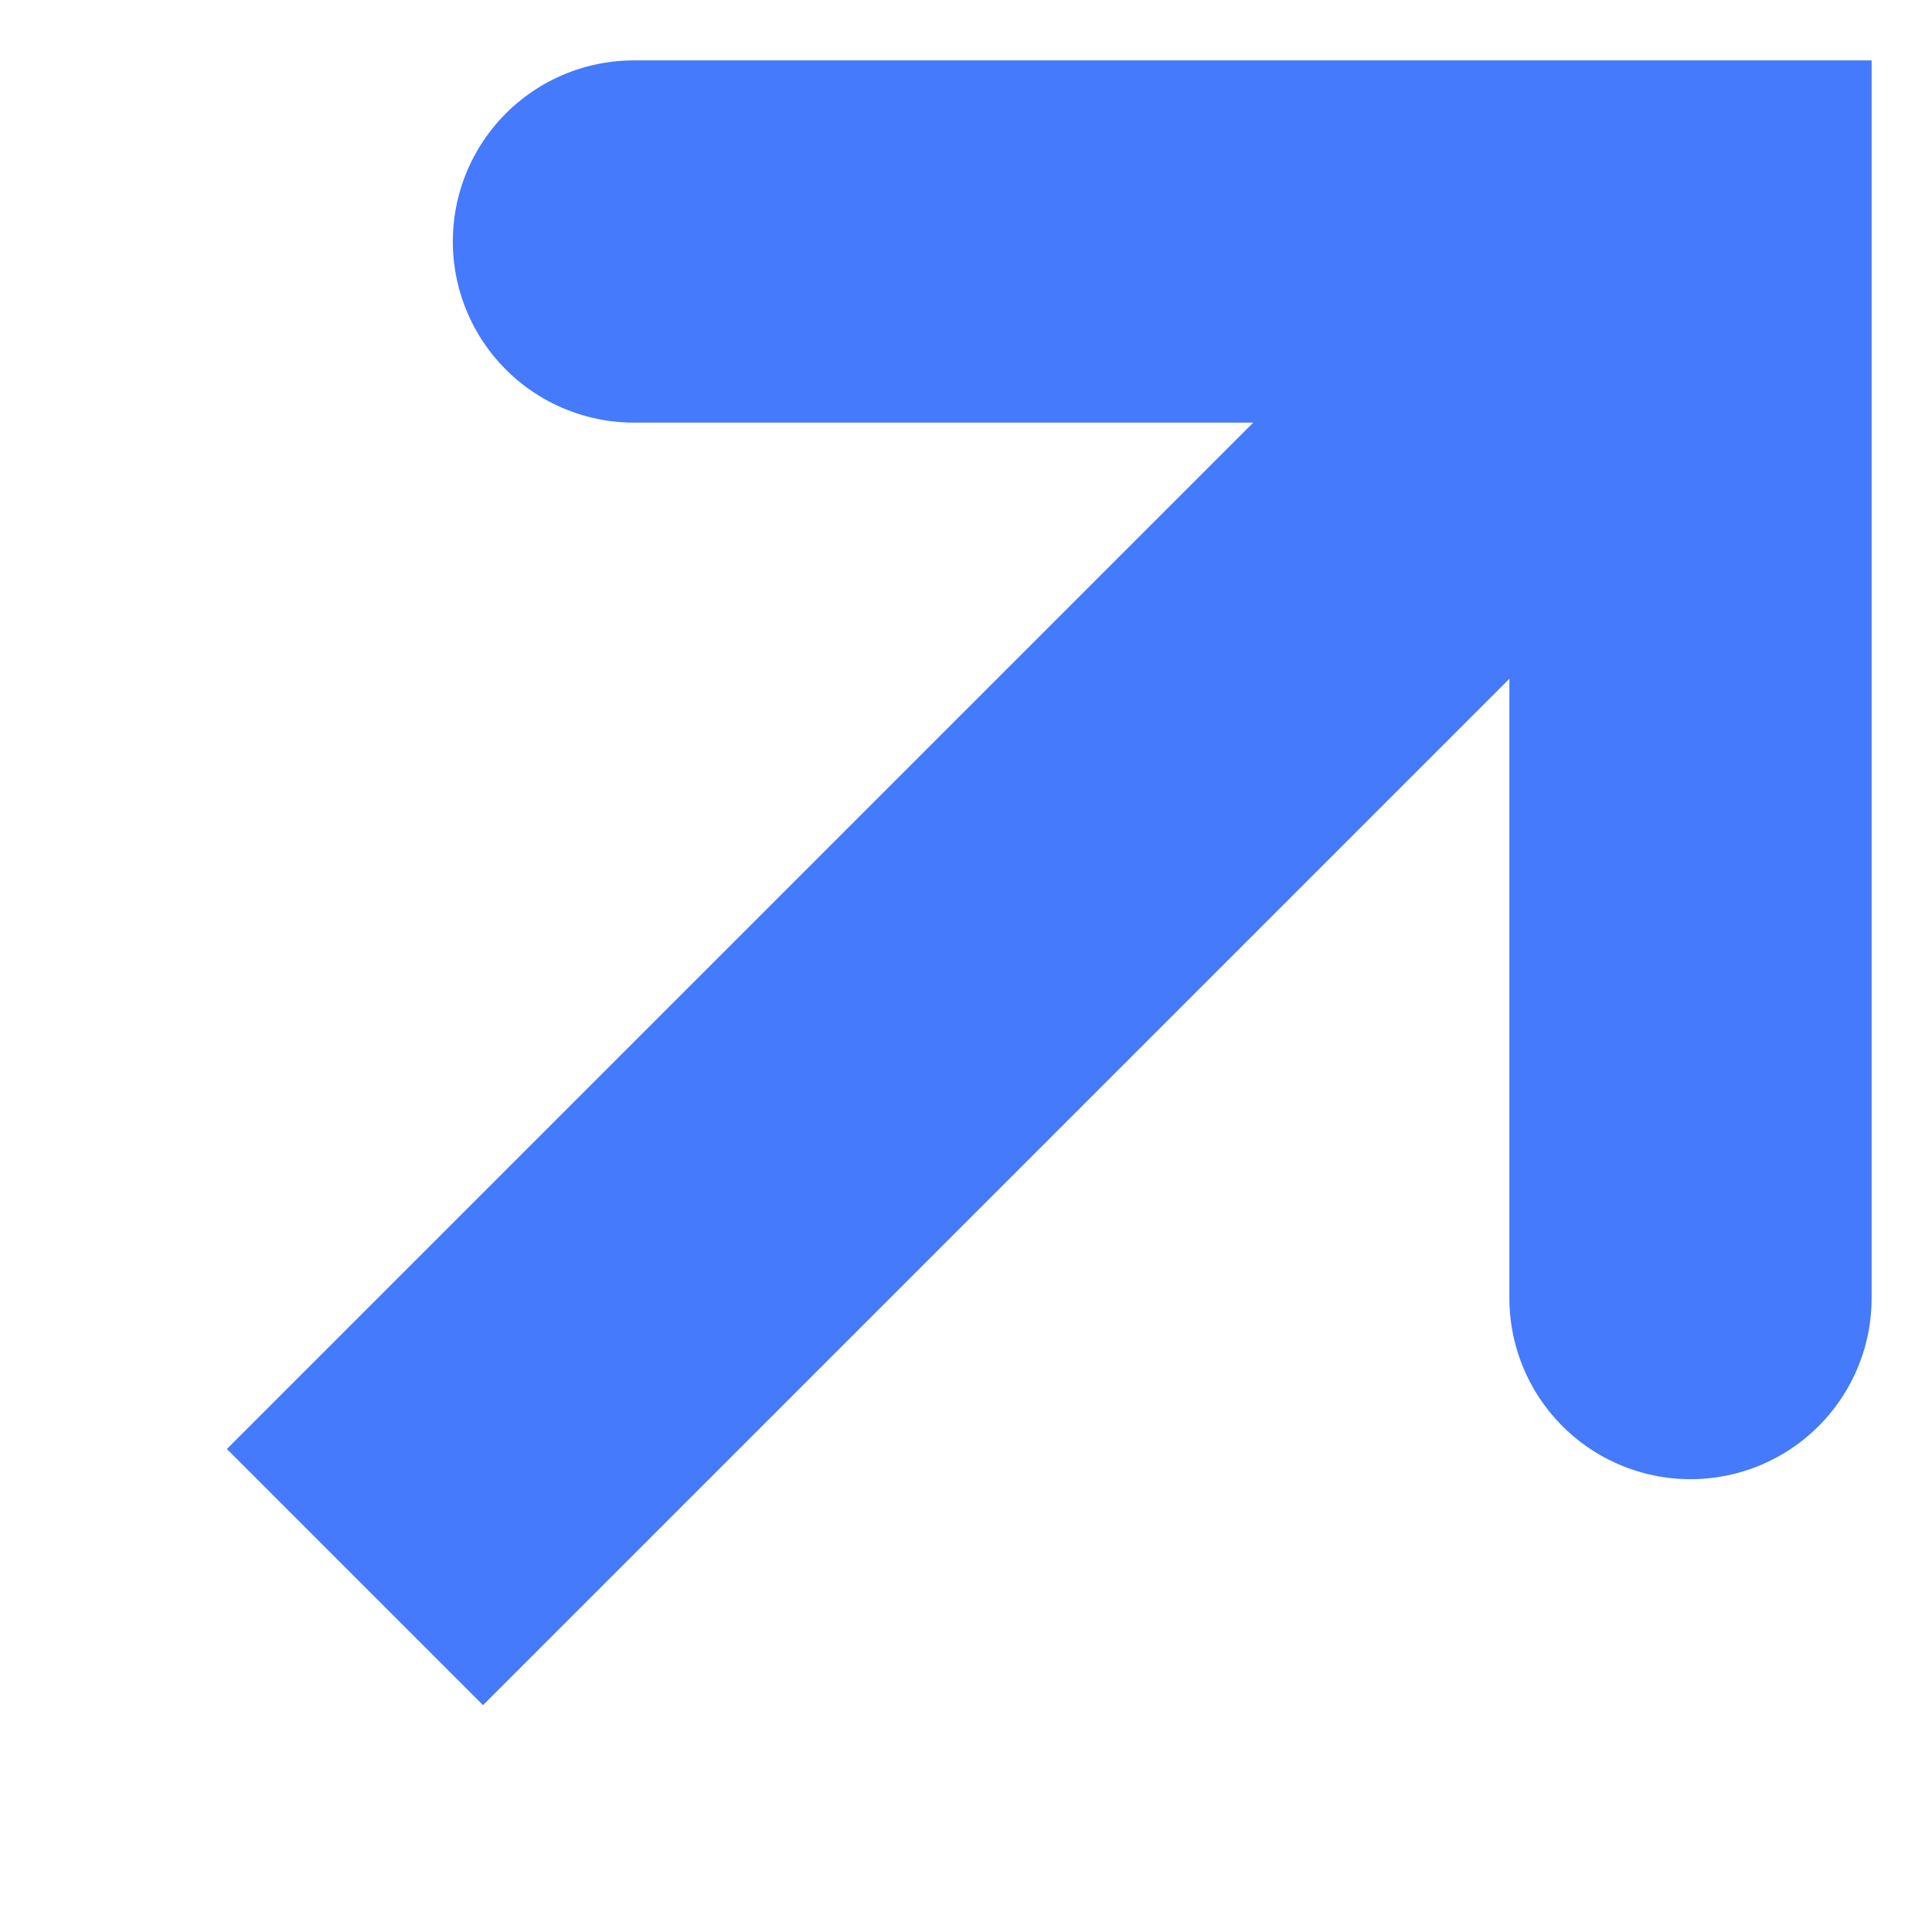 <svg width="8" height="8" viewBox="0 0 8 8" fill="none" xmlns="http://www.w3.org/2000/svg">
<path d="M2 6L6.375 1.625" stroke="#447AFB" stroke-width="1.5" stroke-linecap="square"/>
<path d="M2.625 1H7V5.375" stroke="#447AFB" stroke-width="1.5" stroke-linecap="round"/>
</svg>
